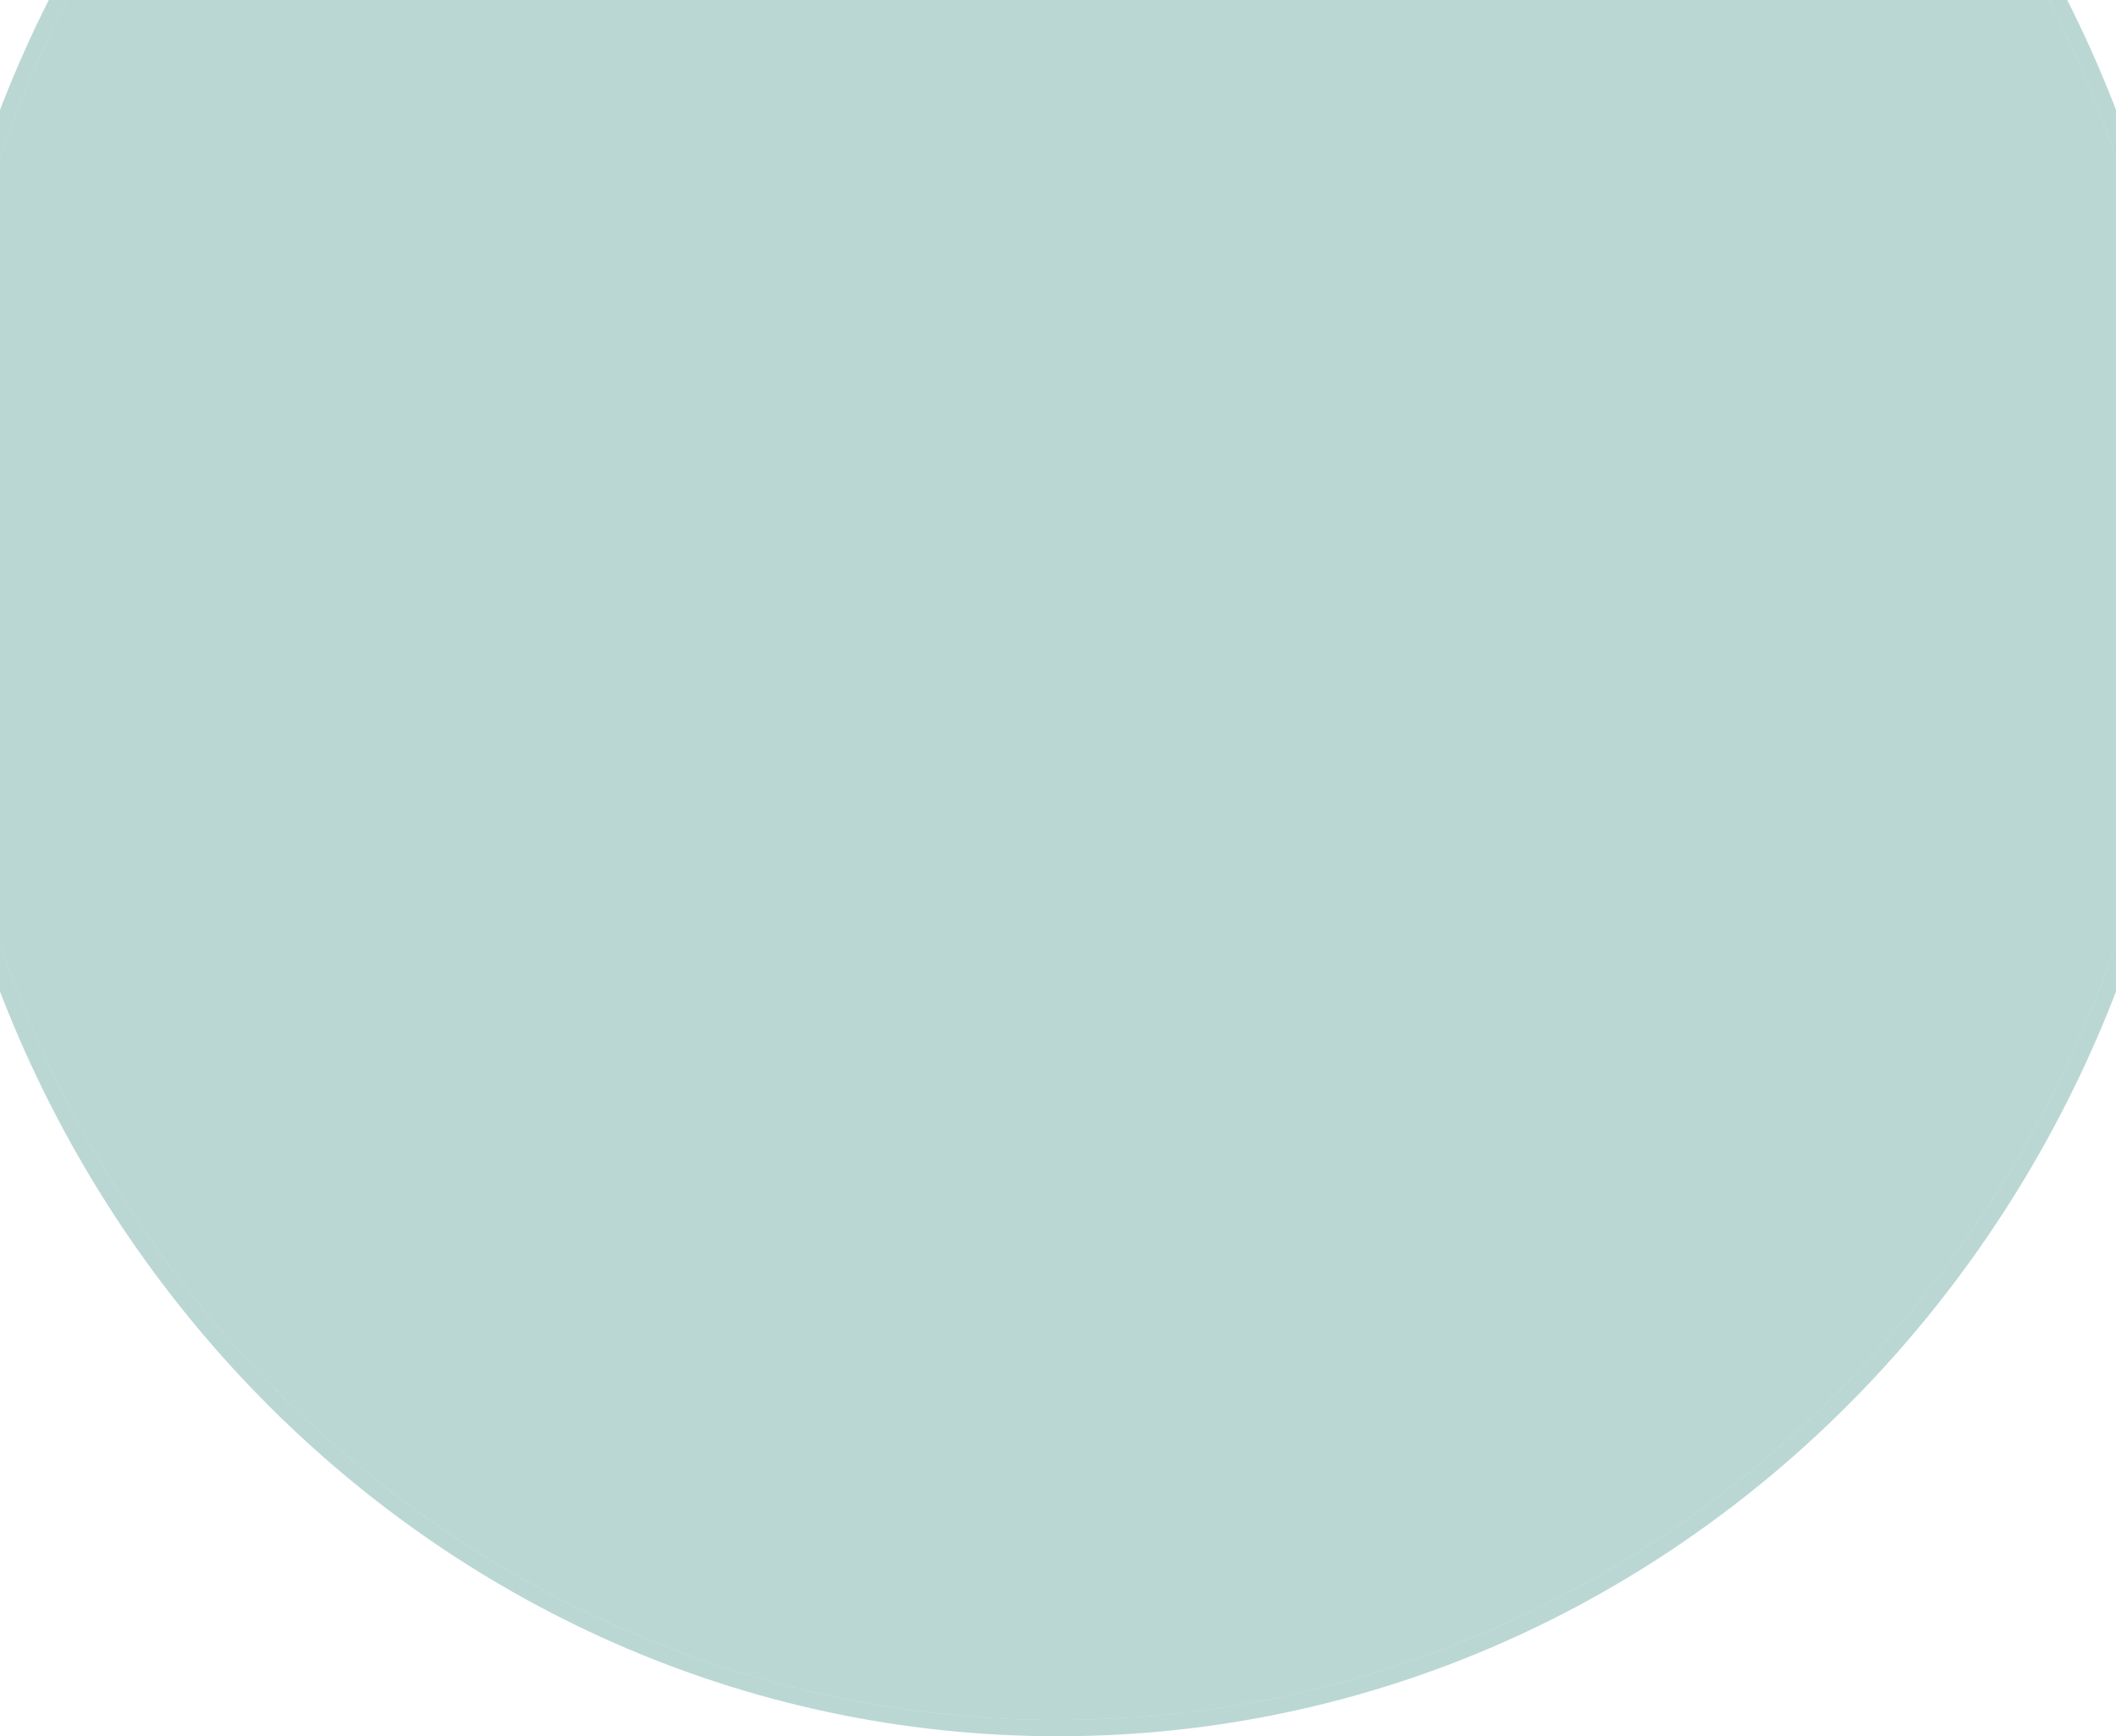 <svg width="390" height="320" viewBox="0 0 390 320" fill="none" xmlns="http://www.w3.org/2000/svg">
<path d="M402 101.5C402 220.517 309.323 317 195 317C80.677 317 -12 220.517 -12 101.5C-12 -17.517 80.677 -114 195 -114C309.323 -114 402 -17.517 402 101.5Z" fill="#77B0AA" fill-opacity="0.5"/>
<path d="M195 318.5C310.208 318.5 403.5 221.288 403.5 101.5C403.5 -18.288 310.208 -115.5 195 -115.5C79.792 -115.5 -13.5 -18.288 -13.5 101.5C-13.5 221.288 79.792 318.5 195 318.5Z" stroke="#77B0AA" stroke-opacity="0.5" stroke-width="3"/>
</svg>
